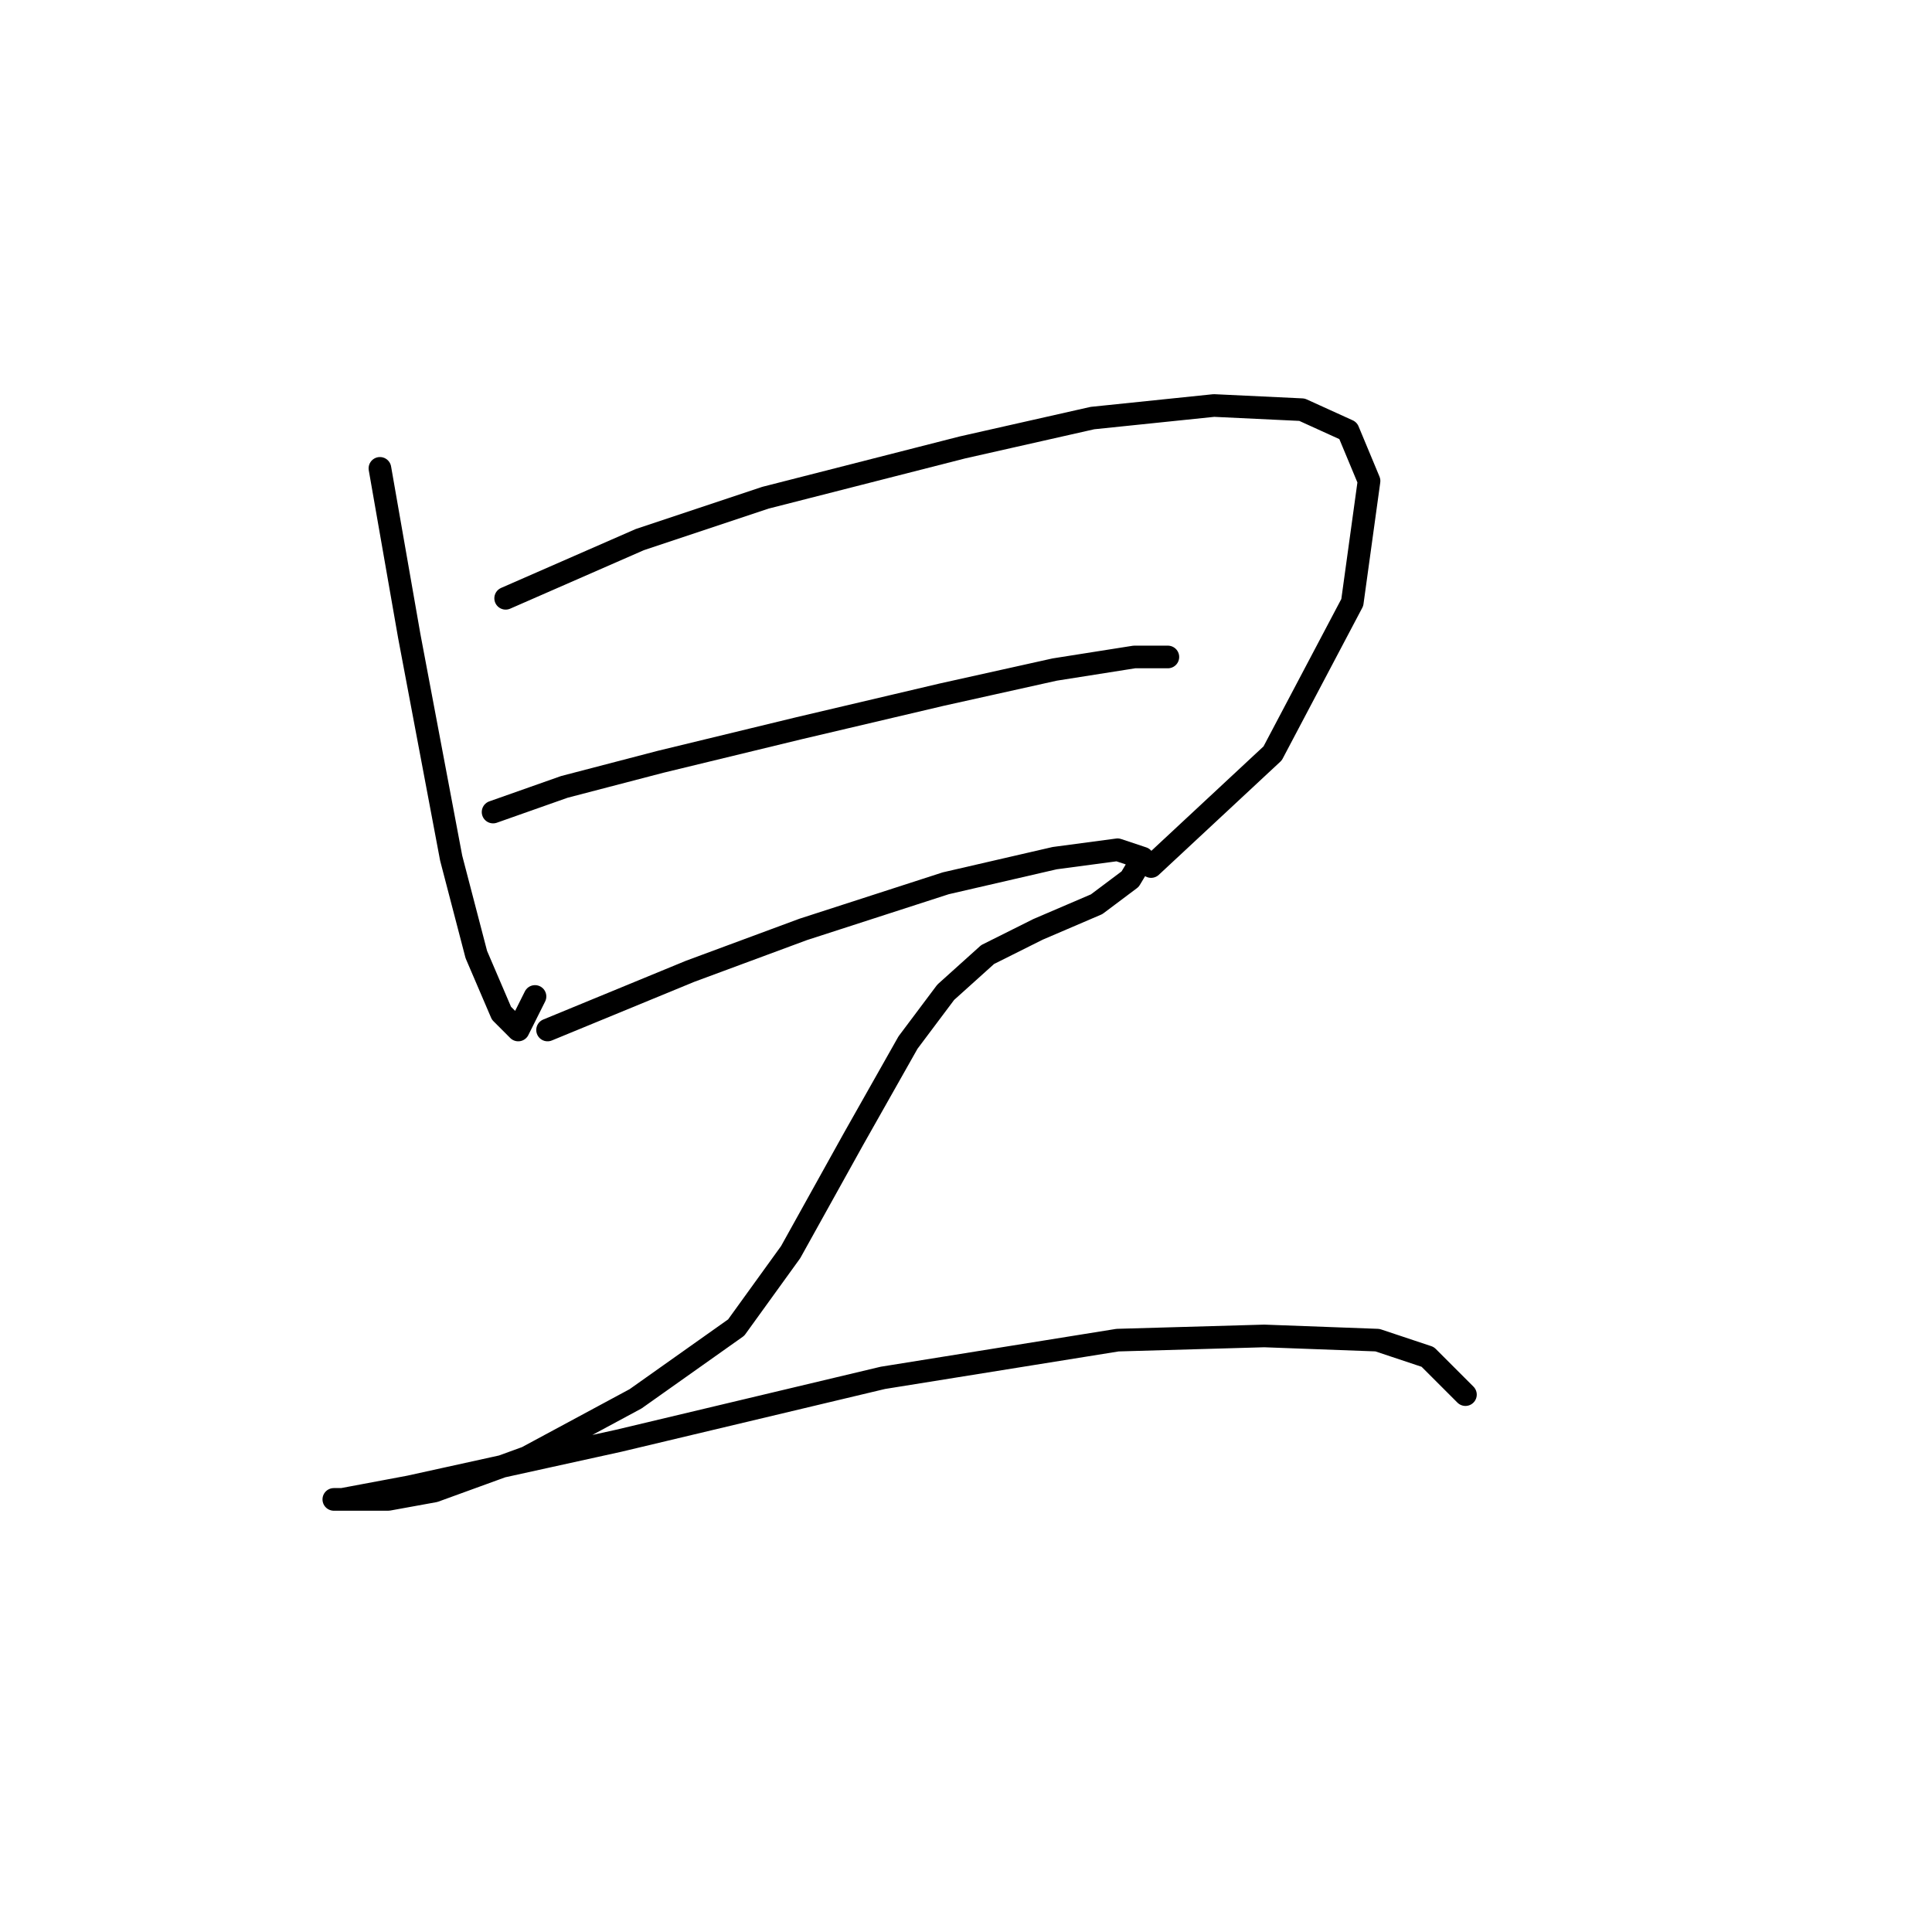 <?xml version="1.0" standalone="no"?>
    <svg width="256" height="256" xmlns="http://www.w3.org/2000/svg" version="1.1">
    <polyline stroke="black" stroke-width="3" stroke-linecap="round" fill="transparent" stroke-linejoin="round" points="50.342 62.061 54.229 84.275 59.783 113.709 63.115 126.482 66.447 134.257 68.668 136.479 70.89 132.036 70.89 132.036 " />
        <polyline stroke="black" stroke-width="3" stroke-linecap="round" fill="transparent" stroke-linejoin="round" points="67.002 79.277 84.774 71.502 101.434 65.949 127.536 59.285 144.752 55.397 160.857 53.731 172.519 54.286 178.628 57.063 181.405 63.727 179.183 79.833 168.632 99.825 152.527 114.82 152.527 114.82 " />
        <polyline stroke="black" stroke-width="3" stroke-linecap="round" fill="transparent" stroke-linejoin="round" points="65.336 107.6 74.777 104.268 87.55 100.936 105.877 96.493 124.759 92.05 139.753 88.718 150.305 87.052 154.748 87.052 154.748 87.052 " />
        <polyline stroke="black" stroke-width="3" stroke-linecap="round" fill="transparent" stroke-linejoin="round" points="72.556 136.479 91.438 128.704 106.432 123.15 125.314 117.041 139.753 113.709 148.084 112.598 151.416 113.709 149.75 116.486 145.307 119.818 137.532 123.15 130.868 126.482 125.314 131.48 120.316 138.145 113.097 150.918 104.766 165.912 97.547 175.909 84.218 185.35 69.779 193.125 57.561 197.567 51.452 198.678 46.454 198.678 44.233 198.678 45.344 198.678 54.229 197.012 81.997 190.903 116.984 182.573 148.084 177.575 167.521 177.019 182.516 177.575 189.18 179.796 194.178 184.794 194.178 184.794 " />
        </svg>